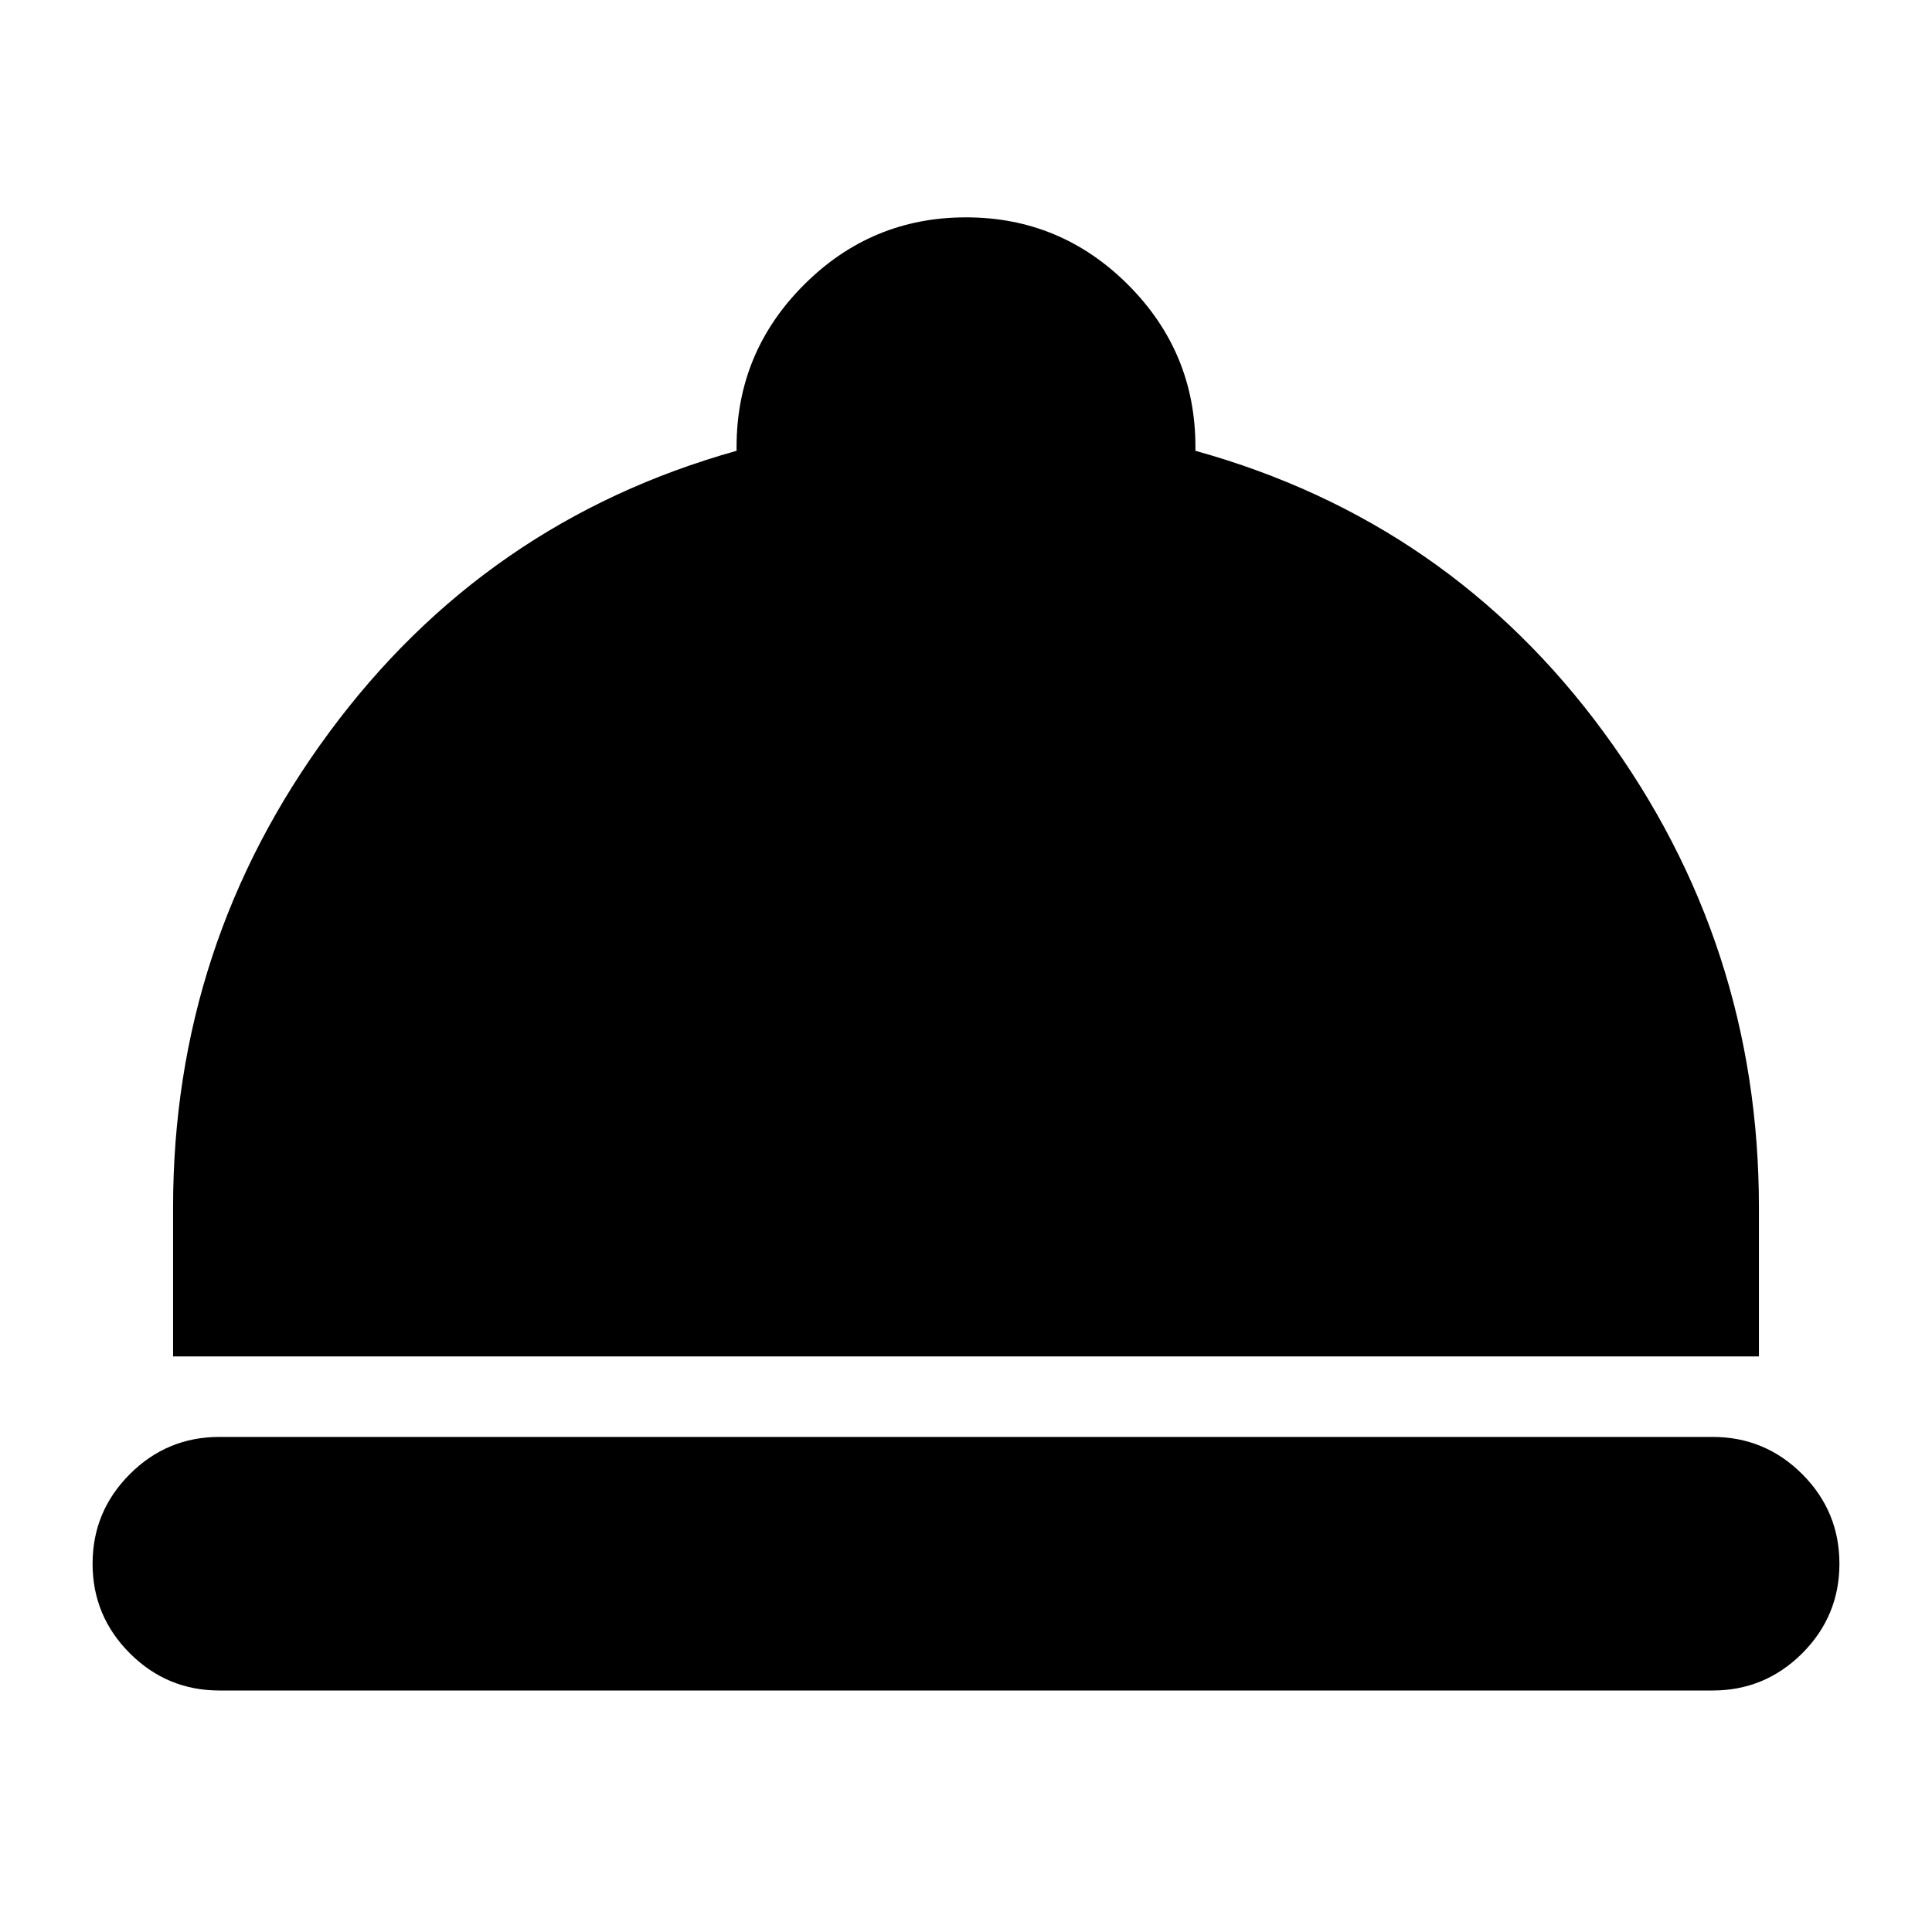 <svg xmlns="http://www.w3.org/2000/svg" height="24" width="24"><path d="M2.725 21q-.65 0-1.112-.462-.463-.463-.463-1.113 0-.65.463-1.113.462-.462 1.112-.462h18.55q.65 0 1.113.462.462.463.462 1.113 0 .65-.462 1.113-.463.462-1.113.462Zm-.575-4.15V15q0-3.275 1.938-5.9Q6.025 6.475 9.15 5.6v-.05q0-1.175.838-2.013Q10.825 2.7 12 2.7t2.013.837q.837.838.837 2.013v.05q3.15.875 5.075 3.5 1.925 2.625 1.925 5.9v1.85Z"/></svg>